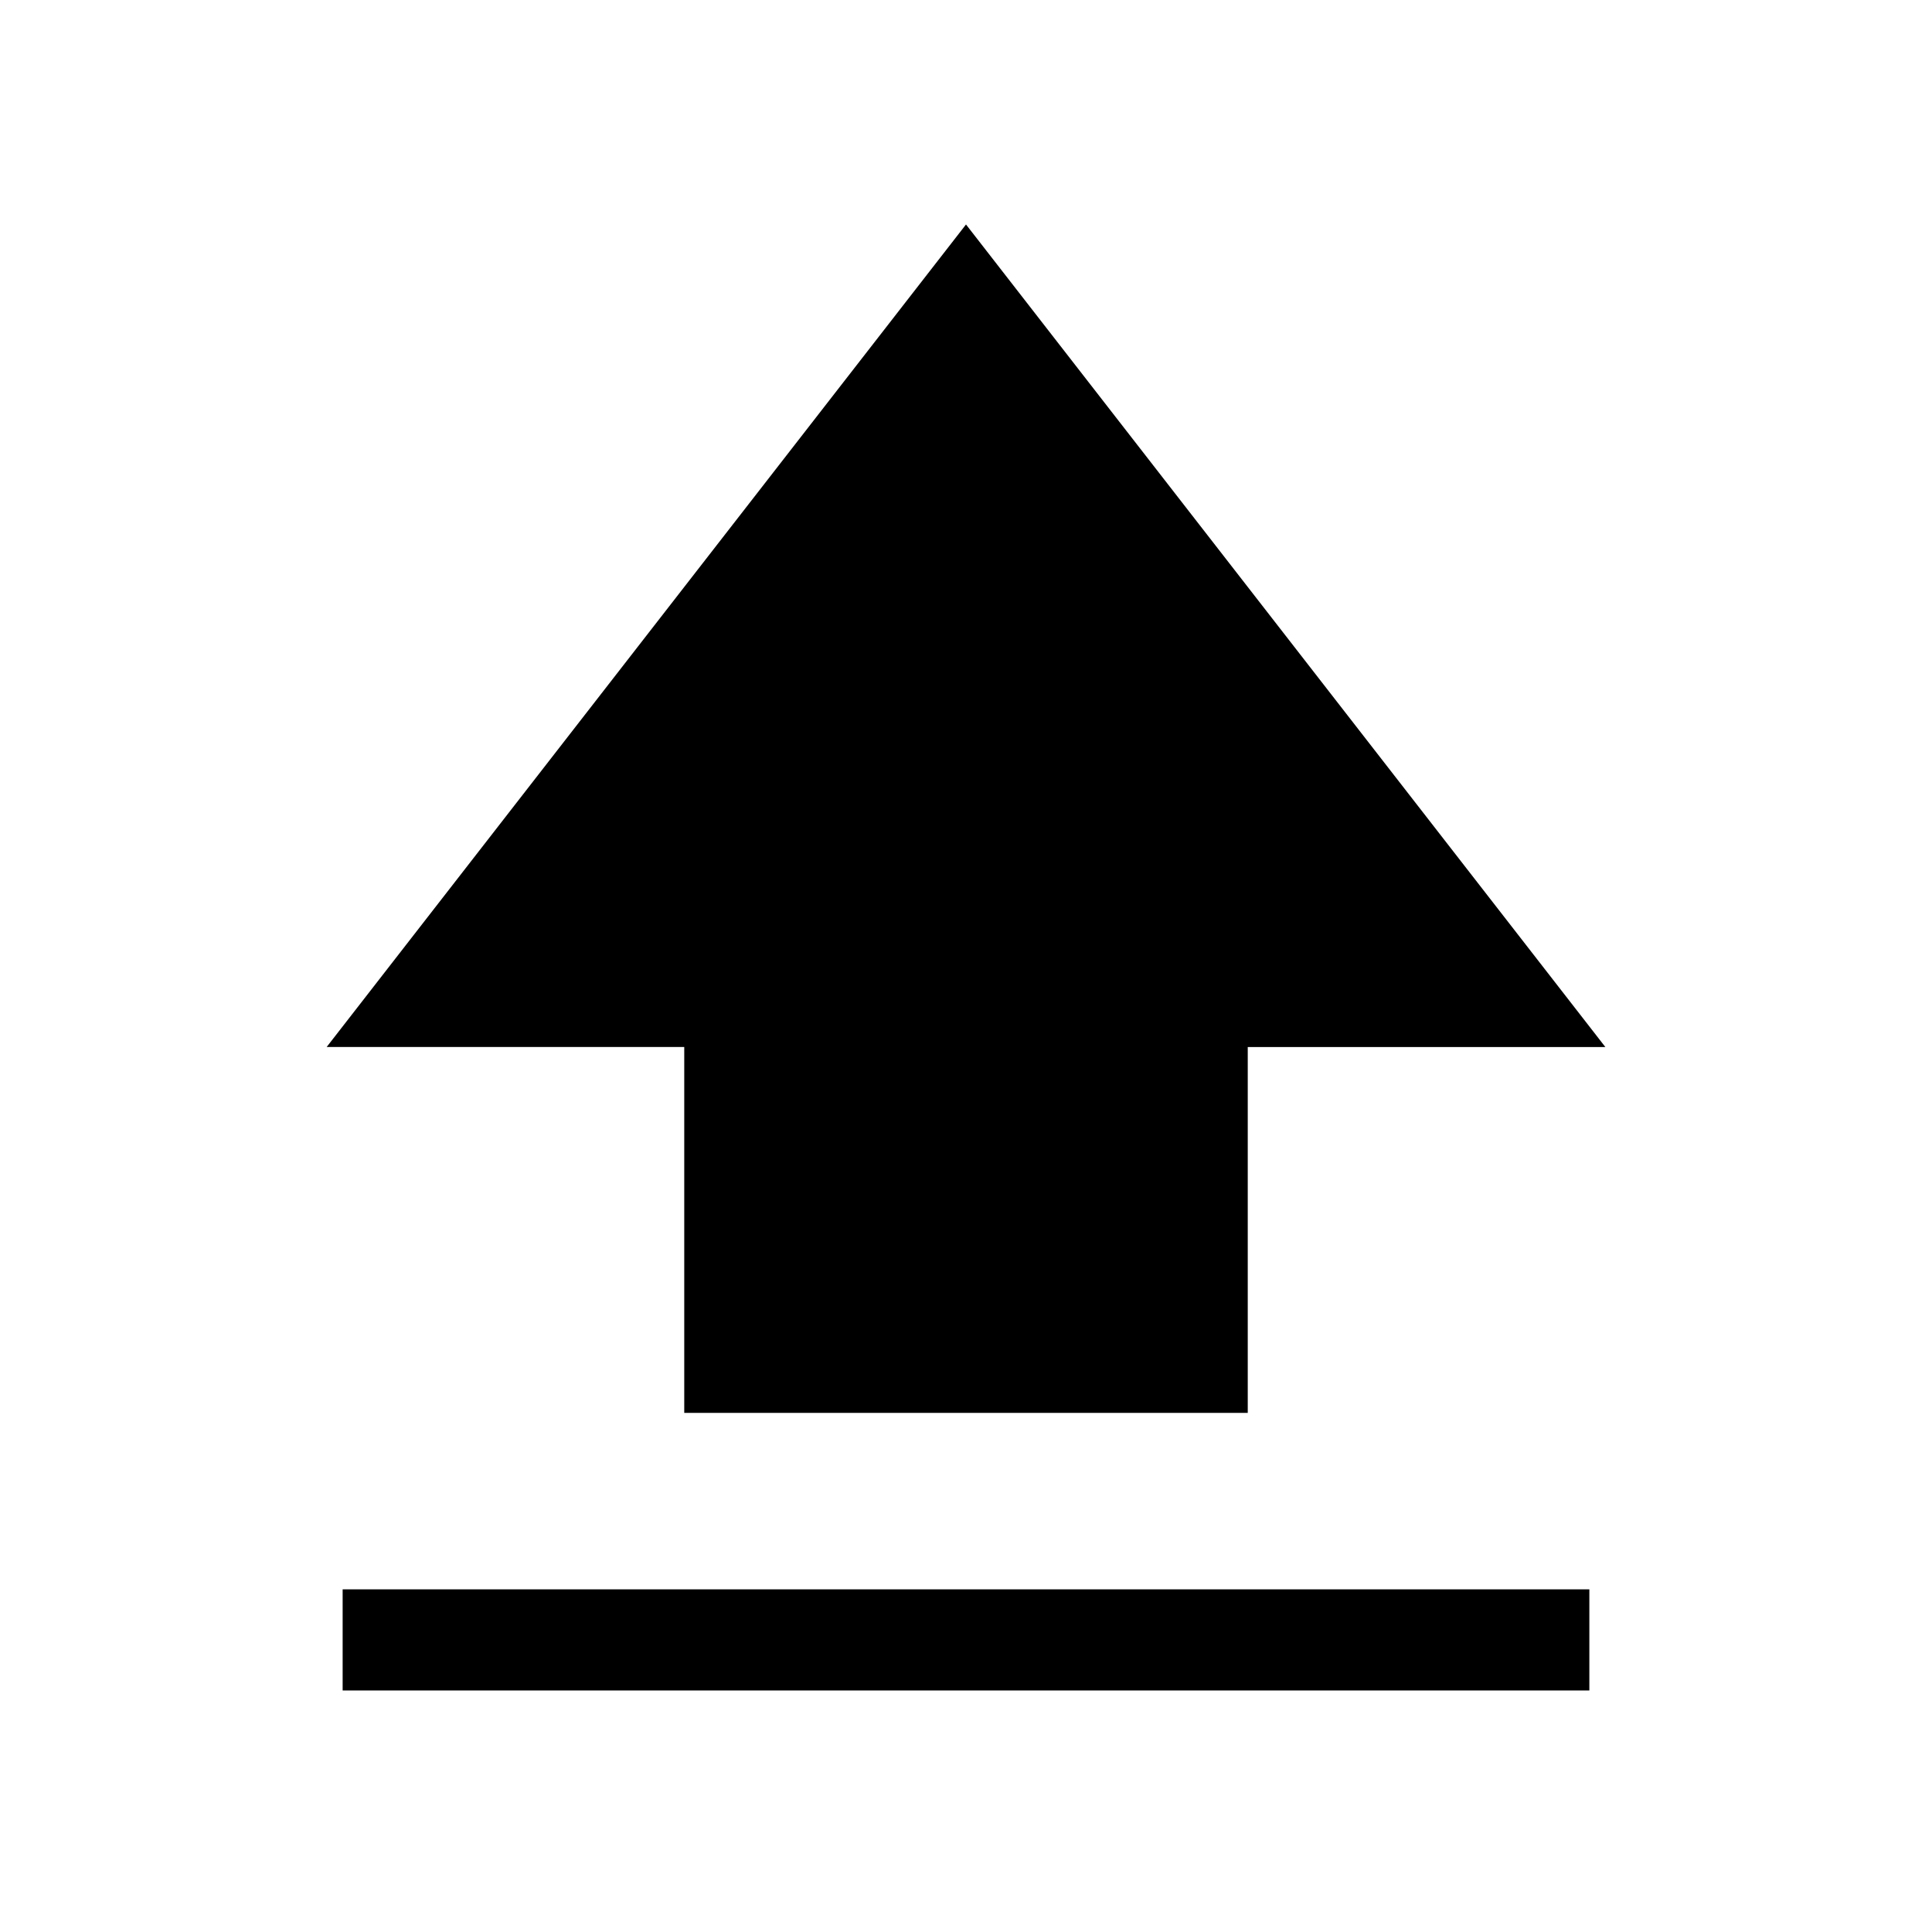 <svg xmlns="http://www.w3.org/2000/svg" height="40" viewBox="0 96 960 960" width="40"><path d="M340.001 798.049V616.256h-177.69L480 207.541l317.689 408.715h-177.69v181.793H340.001ZM170.258 935.997v-50.255h619.484v50.255H170.258Z"/></svg>